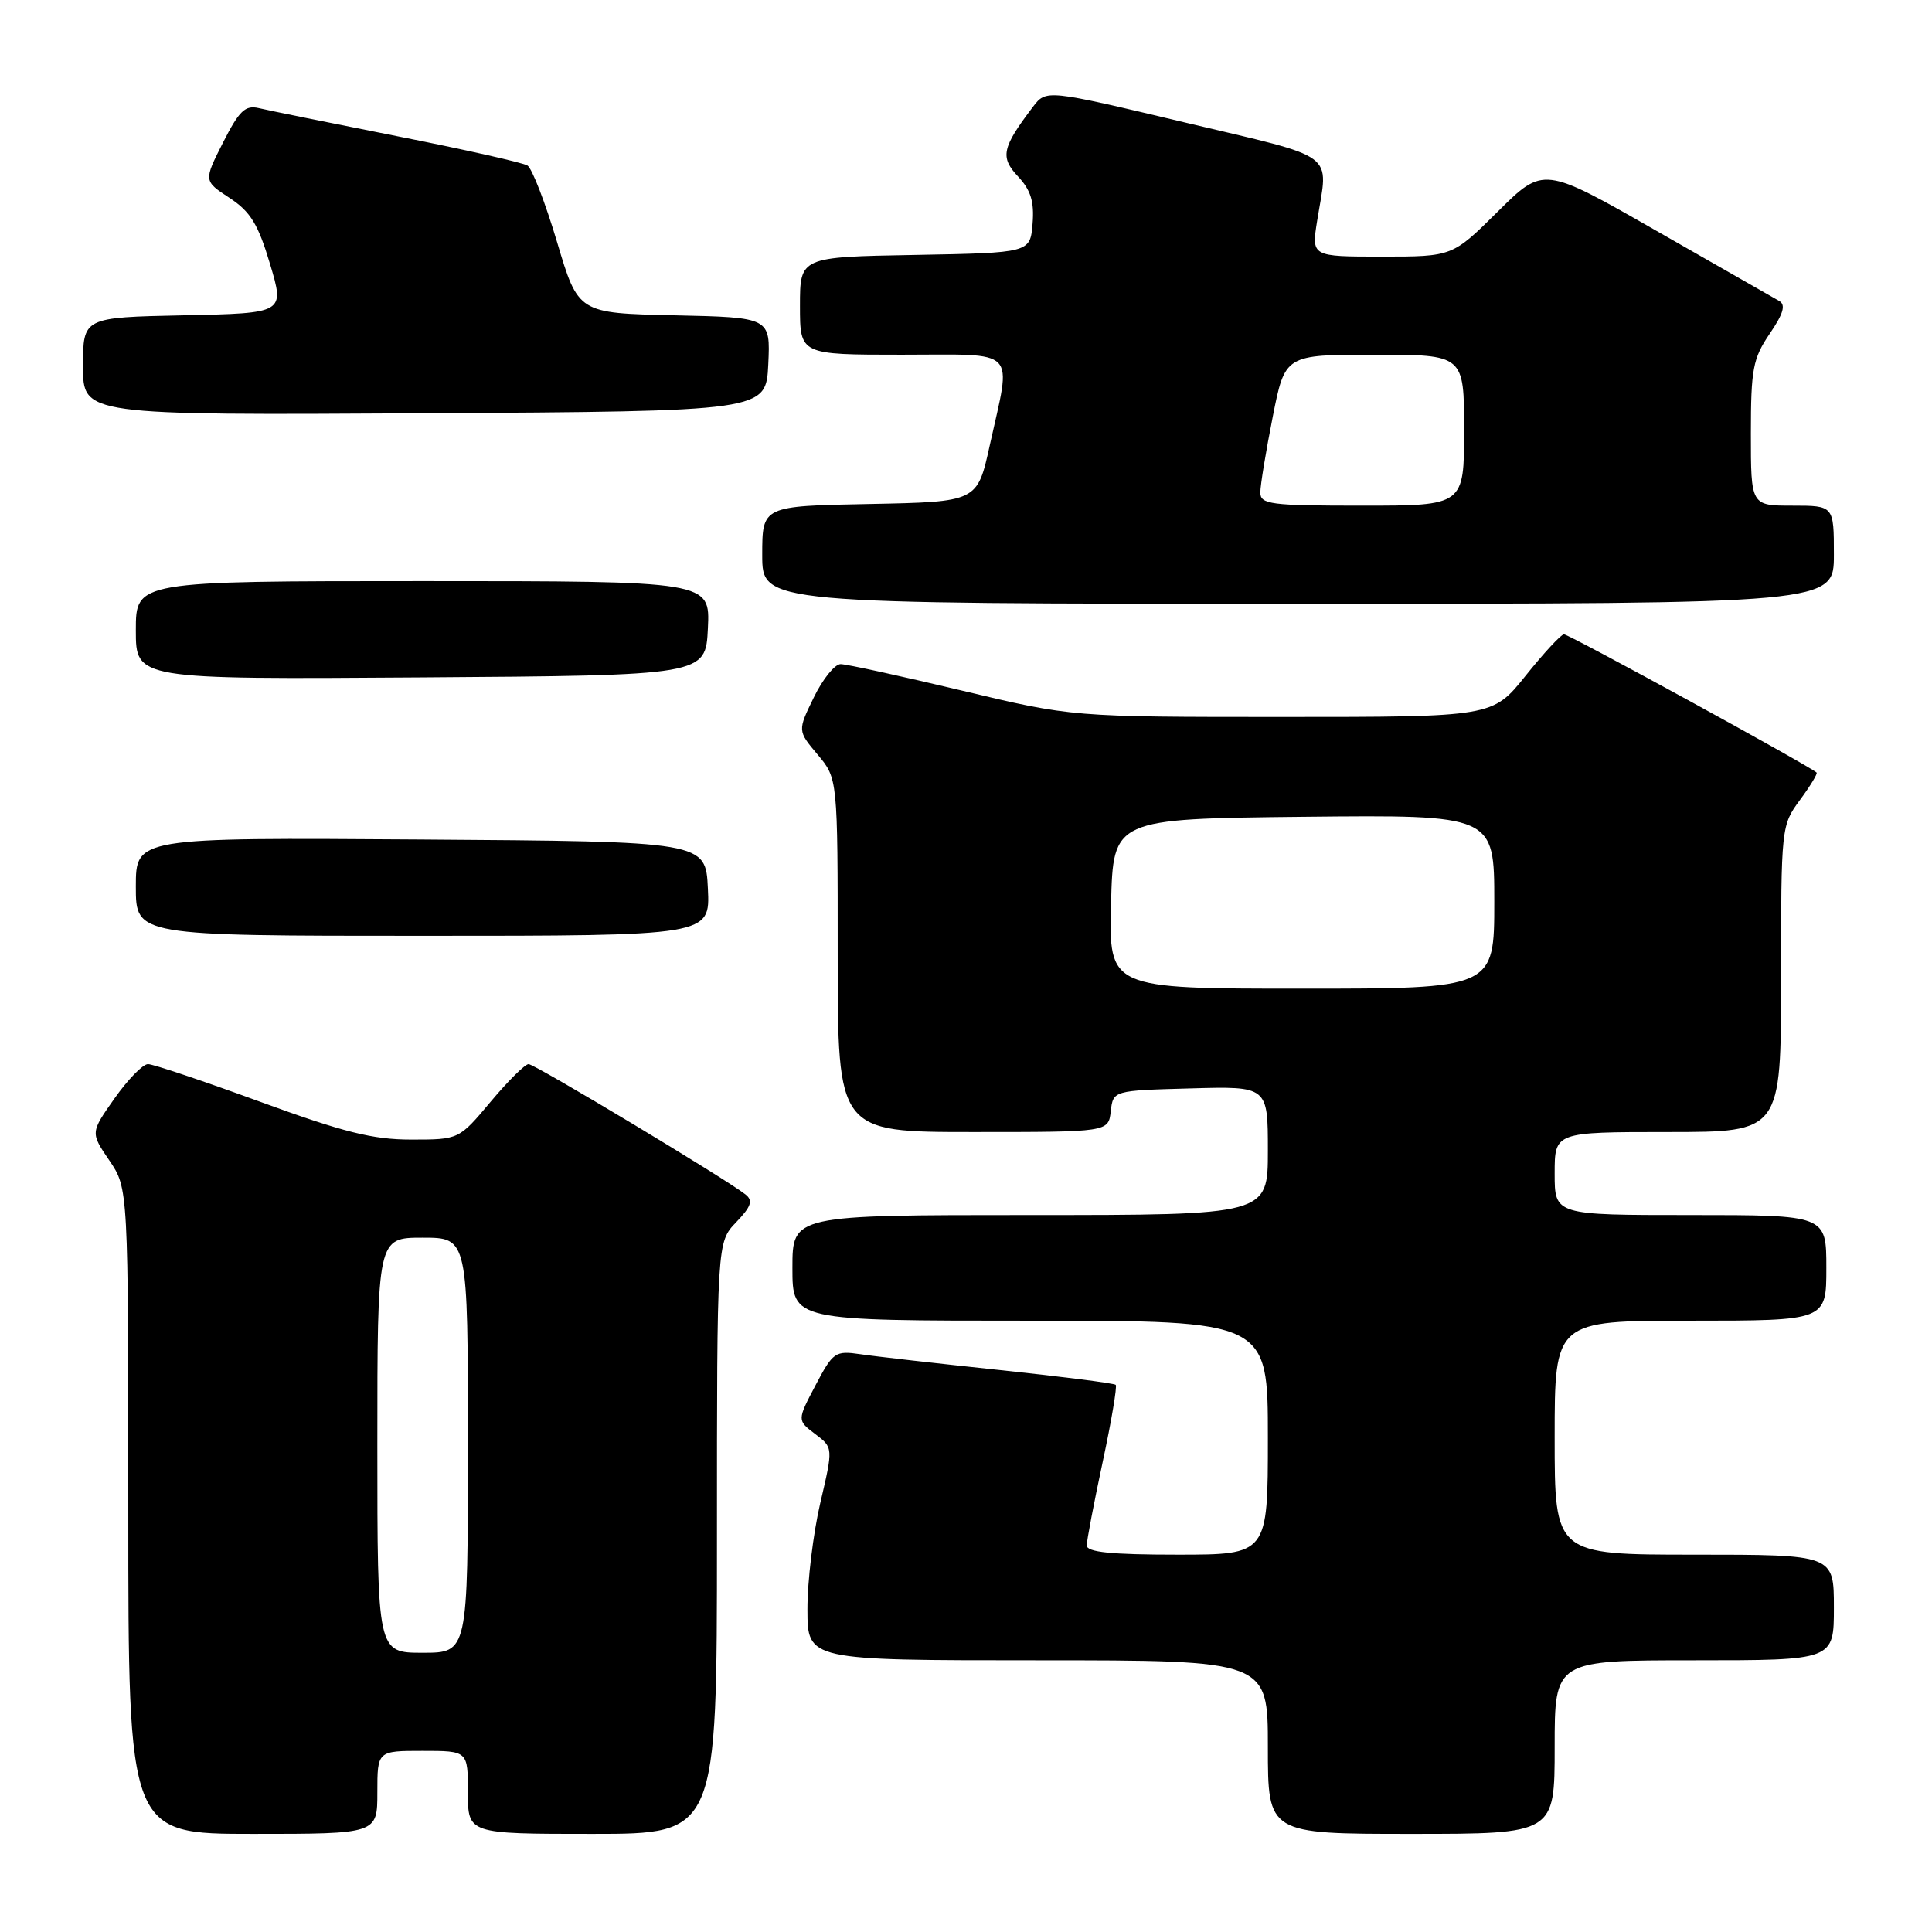 <?xml version="1.0" encoding="UTF-8" standalone="no"?>
<!DOCTYPE svg PUBLIC "-//W3C//DTD SVG 1.1//EN" "http://www.w3.org/Graphics/SVG/1.1/DTD/svg11.dtd" >
<svg xmlns="http://www.w3.org/2000/svg" xmlns:xlink="http://www.w3.org/1999/xlink" version="1.1" viewBox="0 0 256 256">
 <g >
 <path fill="currentColor"
d=" M 50.00 237.50 C 50.00 232.00 50.00 232.00 56.00 232.00 C 62.00 232.00 62.00 232.00 62.00 237.50 C 62.00 243.00 62.00 243.00 78.50 243.00 C 95.00 243.00 95.00 243.00 95.00 203.80 C 95.00 164.61 95.00 164.61 97.54 161.96 C 99.54 159.87 99.81 159.09 98.79 158.28 C 96.26 156.26 70.87 141.00 70.04 141.00 C 69.57 141.00 67.30 143.25 65.00 146.00 C 60.81 151.00 60.81 151.00 54.49 151.00 C 49.40 151.00 45.52 150.03 34.50 146.00 C 26.98 143.25 20.28 141.00 19.61 141.00 C 18.93 141.00 16.94 143.04 15.18 145.54 C 11.98 150.08 11.98 150.08 14.49 153.77 C 17.00 157.46 17.00 157.46 17.00 200.23 C 17.00 243.00 17.00 243.00 33.50 243.00 C 50.00 243.00 50.00 243.00 50.00 237.50 Z  M 206.00 231.50 C 206.00 220.00 206.00 220.00 224.50 220.00 C 243.00 220.00 243.00 220.00 243.00 213.00 C 243.00 206.00 243.00 206.00 224.50 206.00 C 206.00 206.00 206.00 206.00 206.00 190.50 C 206.00 175.00 206.00 175.00 224.00 175.00 C 242.00 175.00 242.00 175.00 242.00 168.00 C 242.00 161.00 242.00 161.00 224.00 161.00 C 206.00 161.00 206.00 161.00 206.00 155.50 C 206.00 150.00 206.00 150.00 221.00 150.00 C 236.00 150.00 236.00 150.00 236.00 129.69 C 236.00 109.63 236.03 109.35 238.49 106.02 C 239.86 104.16 240.86 102.52 240.71 102.37 C 239.88 101.55 207.85 84.01 207.23 84.05 C 206.83 84.07 204.54 86.55 202.14 89.55 C 197.77 95.00 197.77 95.00 169.92 95.00 C 142.06 95.00 142.06 95.00 127.43 91.50 C 119.38 89.58 112.16 88.00 111.39 88.00 C 110.61 88.00 109.01 89.99 107.83 92.42 C 105.68 96.83 105.68 96.83 108.34 99.99 C 111.00 103.15 111.00 103.15 111.00 126.58 C 111.00 150.00 111.00 150.00 128.93 150.00 C 146.87 150.00 146.87 150.00 147.18 147.25 C 147.50 144.50 147.50 144.50 157.75 144.22 C 168.00 143.93 168.00 143.93 168.00 152.47 C 168.00 161.00 168.00 161.00 136.50 161.00 C 105.00 161.00 105.00 161.00 105.00 168.00 C 105.00 175.00 105.00 175.00 136.50 175.00 C 168.00 175.00 168.00 175.00 168.00 190.50 C 168.00 206.00 168.00 206.00 156.00 206.00 C 147.25 206.00 144.00 205.67 144.00 204.78 C 144.00 204.12 144.95 199.14 146.11 193.72 C 147.27 188.31 148.04 183.71 147.84 183.50 C 147.63 183.29 140.72 182.41 132.48 181.54 C 124.24 180.67 115.92 179.73 114.00 179.44 C 110.67 178.95 110.38 179.16 108.06 183.56 C 105.62 188.20 105.62 188.20 108.01 190.01 C 110.41 191.82 110.41 191.82 108.69 199.16 C 107.75 203.20 106.98 209.54 106.99 213.25 C 107.00 220.00 107.00 220.00 137.50 220.00 C 168.00 220.00 168.00 220.00 168.00 231.50 C 168.00 243.00 168.00 243.00 187.00 243.00 C 206.00 243.00 206.00 243.00 206.00 231.50 Z  M 93.80 117.75 C 93.50 111.50 93.50 111.50 55.75 111.24 C 18.00 110.98 18.00 110.98 18.00 117.49 C 18.00 124.00 18.00 124.00 56.05 124.00 C 94.10 124.00 94.10 124.00 93.80 117.75 Z  M 93.80 83.25 C 94.10 77.00 94.10 77.00 56.05 77.00 C 18.00 77.00 18.00 77.00 18.00 83.51 C 18.00 90.02 18.00 90.02 55.75 89.76 C 93.50 89.50 93.50 89.50 93.80 83.25 Z  M 243.00 73.50 C 243.00 67.00 243.00 67.00 237.50 67.00 C 232.00 67.00 232.00 67.00 232.00 57.45 C 232.00 48.92 232.27 47.50 234.49 44.23 C 236.33 41.53 236.65 40.38 235.74 39.87 C 235.06 39.48 227.75 35.31 219.51 30.60 C 204.52 22.03 204.52 22.03 198.48 28.02 C 192.45 34.00 192.45 34.00 183.11 34.00 C 173.77 34.00 173.77 34.00 174.53 29.25 C 176.02 19.98 177.53 21.11 157.06 16.24 C 138.62 11.85 138.62 11.85 136.86 14.17 C 132.76 19.57 132.49 20.83 134.90 23.39 C 136.58 25.19 137.06 26.72 136.82 29.64 C 136.50 33.50 136.50 33.50 121.25 33.78 C 106.00 34.05 106.00 34.05 106.00 40.53 C 106.00 47.00 106.00 47.00 119.50 47.00 C 135.12 47.00 134.04 45.90 131.15 59.00 C 129.50 66.50 129.50 66.50 115.25 66.78 C 101.00 67.05 101.00 67.05 101.00 73.53 C 101.00 80.00 101.00 80.00 172.00 80.00 C 243.00 80.00 243.00 80.00 243.00 73.50 Z  M 101.80 48.28 C 102.09 42.06 102.09 42.06 89.36 41.78 C 76.62 41.50 76.62 41.50 73.81 32.06 C 72.26 26.87 70.50 22.31 69.89 21.93 C 69.27 21.55 61.51 19.80 52.64 18.05 C 43.76 16.29 35.52 14.62 34.31 14.33 C 32.49 13.90 31.70 14.66 29.55 18.89 C 26.98 23.97 26.98 23.97 30.41 26.22 C 33.19 28.04 34.21 29.71 35.78 34.98 C 37.73 41.50 37.73 41.50 24.36 41.78 C 11.00 42.06 11.00 42.06 11.00 48.54 C 11.00 55.02 11.00 55.02 56.25 54.76 C 101.50 54.50 101.50 54.50 101.80 48.28 Z  M 50.00 191.50 C 50.00 164.00 50.00 164.00 56.00 164.00 C 62.00 164.00 62.00 164.00 62.00 191.50 C 62.00 219.00 62.00 219.00 56.00 219.00 C 50.00 219.00 50.00 219.00 50.00 191.50 Z  M 147.22 119.75 C 147.50 108.50 147.50 108.50 172.75 108.23 C 198.00 107.97 198.00 107.97 198.00 119.48 C 198.00 131.00 198.00 131.00 172.47 131.00 C 146.93 131.00 146.93 131.00 147.22 119.75 Z  M 167.00 65.25 C 167.00 64.29 167.74 59.79 168.64 55.25 C 170.27 47.00 170.27 47.00 182.14 47.00 C 194.00 47.00 194.00 47.00 194.00 57.00 C 194.00 67.00 194.00 67.00 180.50 67.00 C 168.31 67.00 167.00 66.83 167.00 65.25 Z "/>
</g>
</svg>